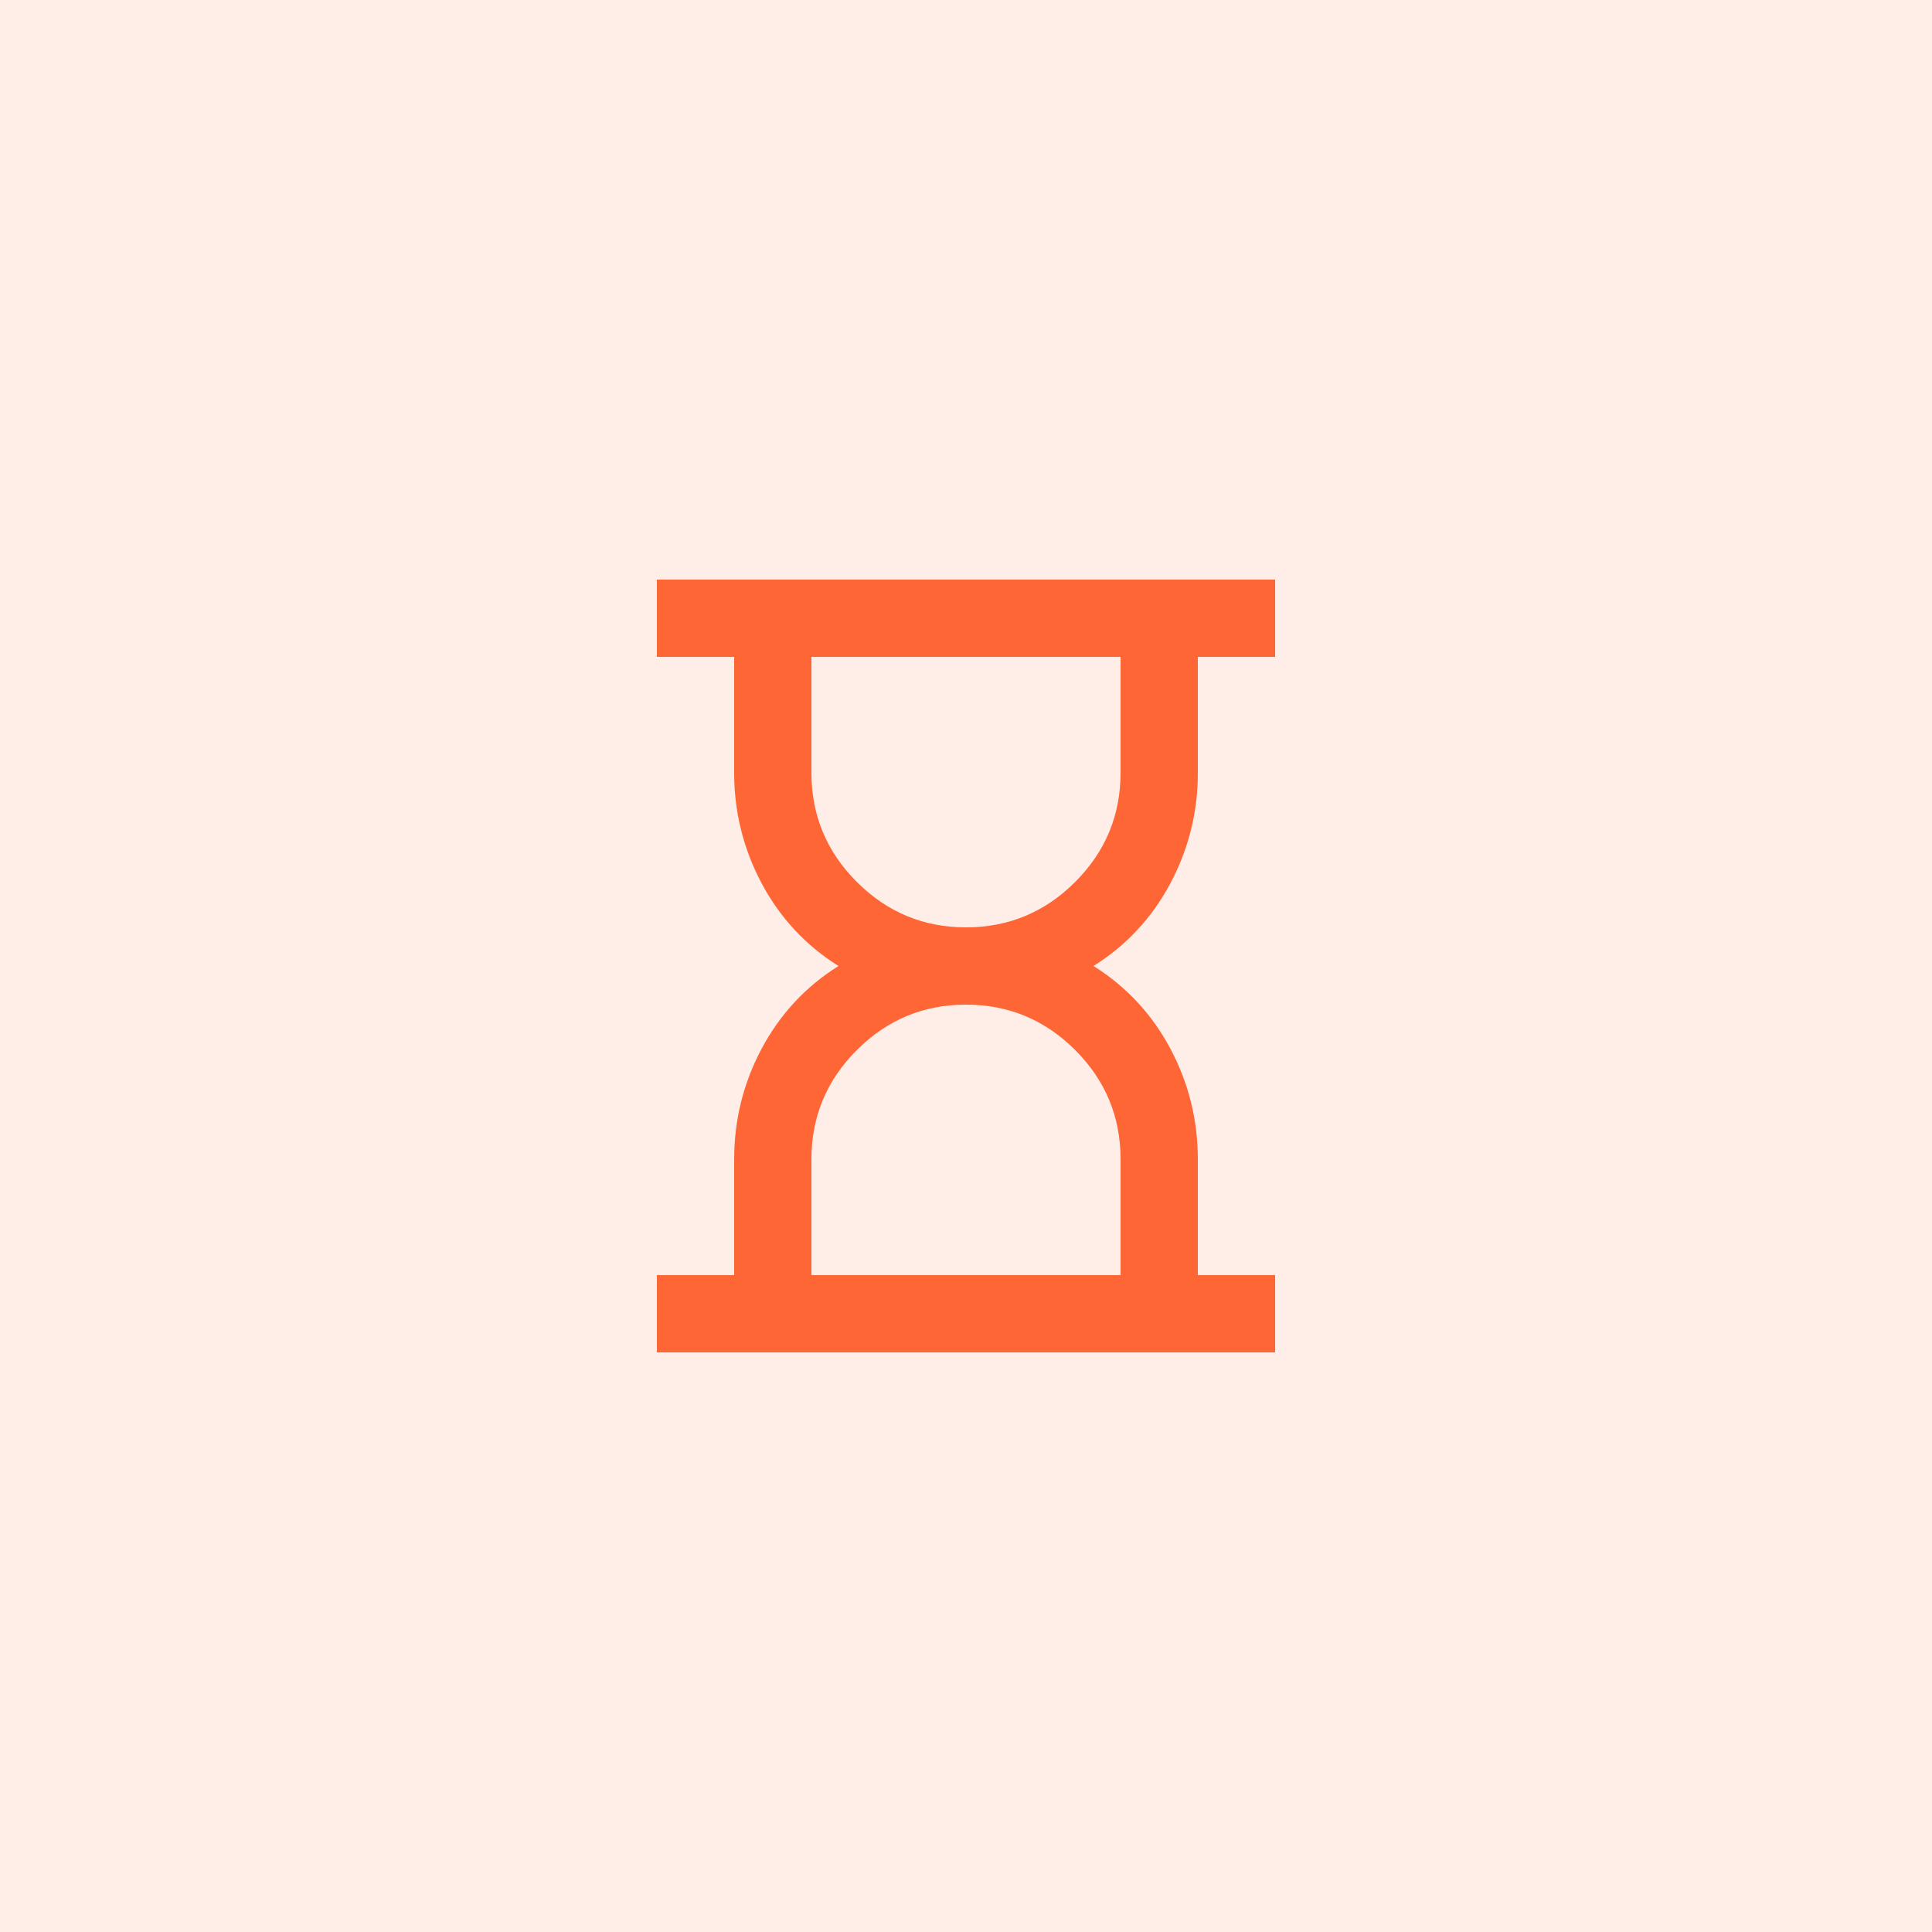 <svg width="50" height="50" viewBox="0 0 50 50" fill="none" xmlns="http://www.w3.org/2000/svg">
<rect width="50" height="50" fill="#FFEEE8"/>
<mask id="mask0_1294_21273" style="mask-type:alpha" maskUnits="userSpaceOnUse" x="13" y="13" width="24" height="24">
<rect x="13" y="13" width="24" height="24" fill="#D9D9D9"/>
</mask>
<g mask="url(#mask0_1294_21273)">
<path d="M21 33H29V30C29 28.9 28.608 27.958 27.825 27.175C27.042 26.392 26.1 26 25 26C23.9 26 22.958 26.392 22.175 27.175C21.392 27.958 21 28.9 21 30V33ZM25 24C26.1 24 27.042 23.608 27.825 22.825C28.608 22.042 29 21.1 29 20V17H21V20C21 21.1 21.392 22.042 22.175 22.825C22.958 23.608 23.9 24 25 24ZM17 35V33H19V30C19 28.983 19.238 28.029 19.712 27.137C20.188 26.246 20.85 25.533 21.7 25C20.85 24.467 20.188 23.754 19.712 22.863C19.238 21.971 19 21.017 19 20V17H17V15H33V17H31V20C31 21.017 30.762 21.971 30.288 22.863C29.812 23.754 29.15 24.467 28.3 25C29.15 25.533 29.812 26.246 30.288 27.137C30.762 28.029 31 28.983 31 30V33H33V35H17Z" fill="#FF6636"/>
</g>
</svg>
